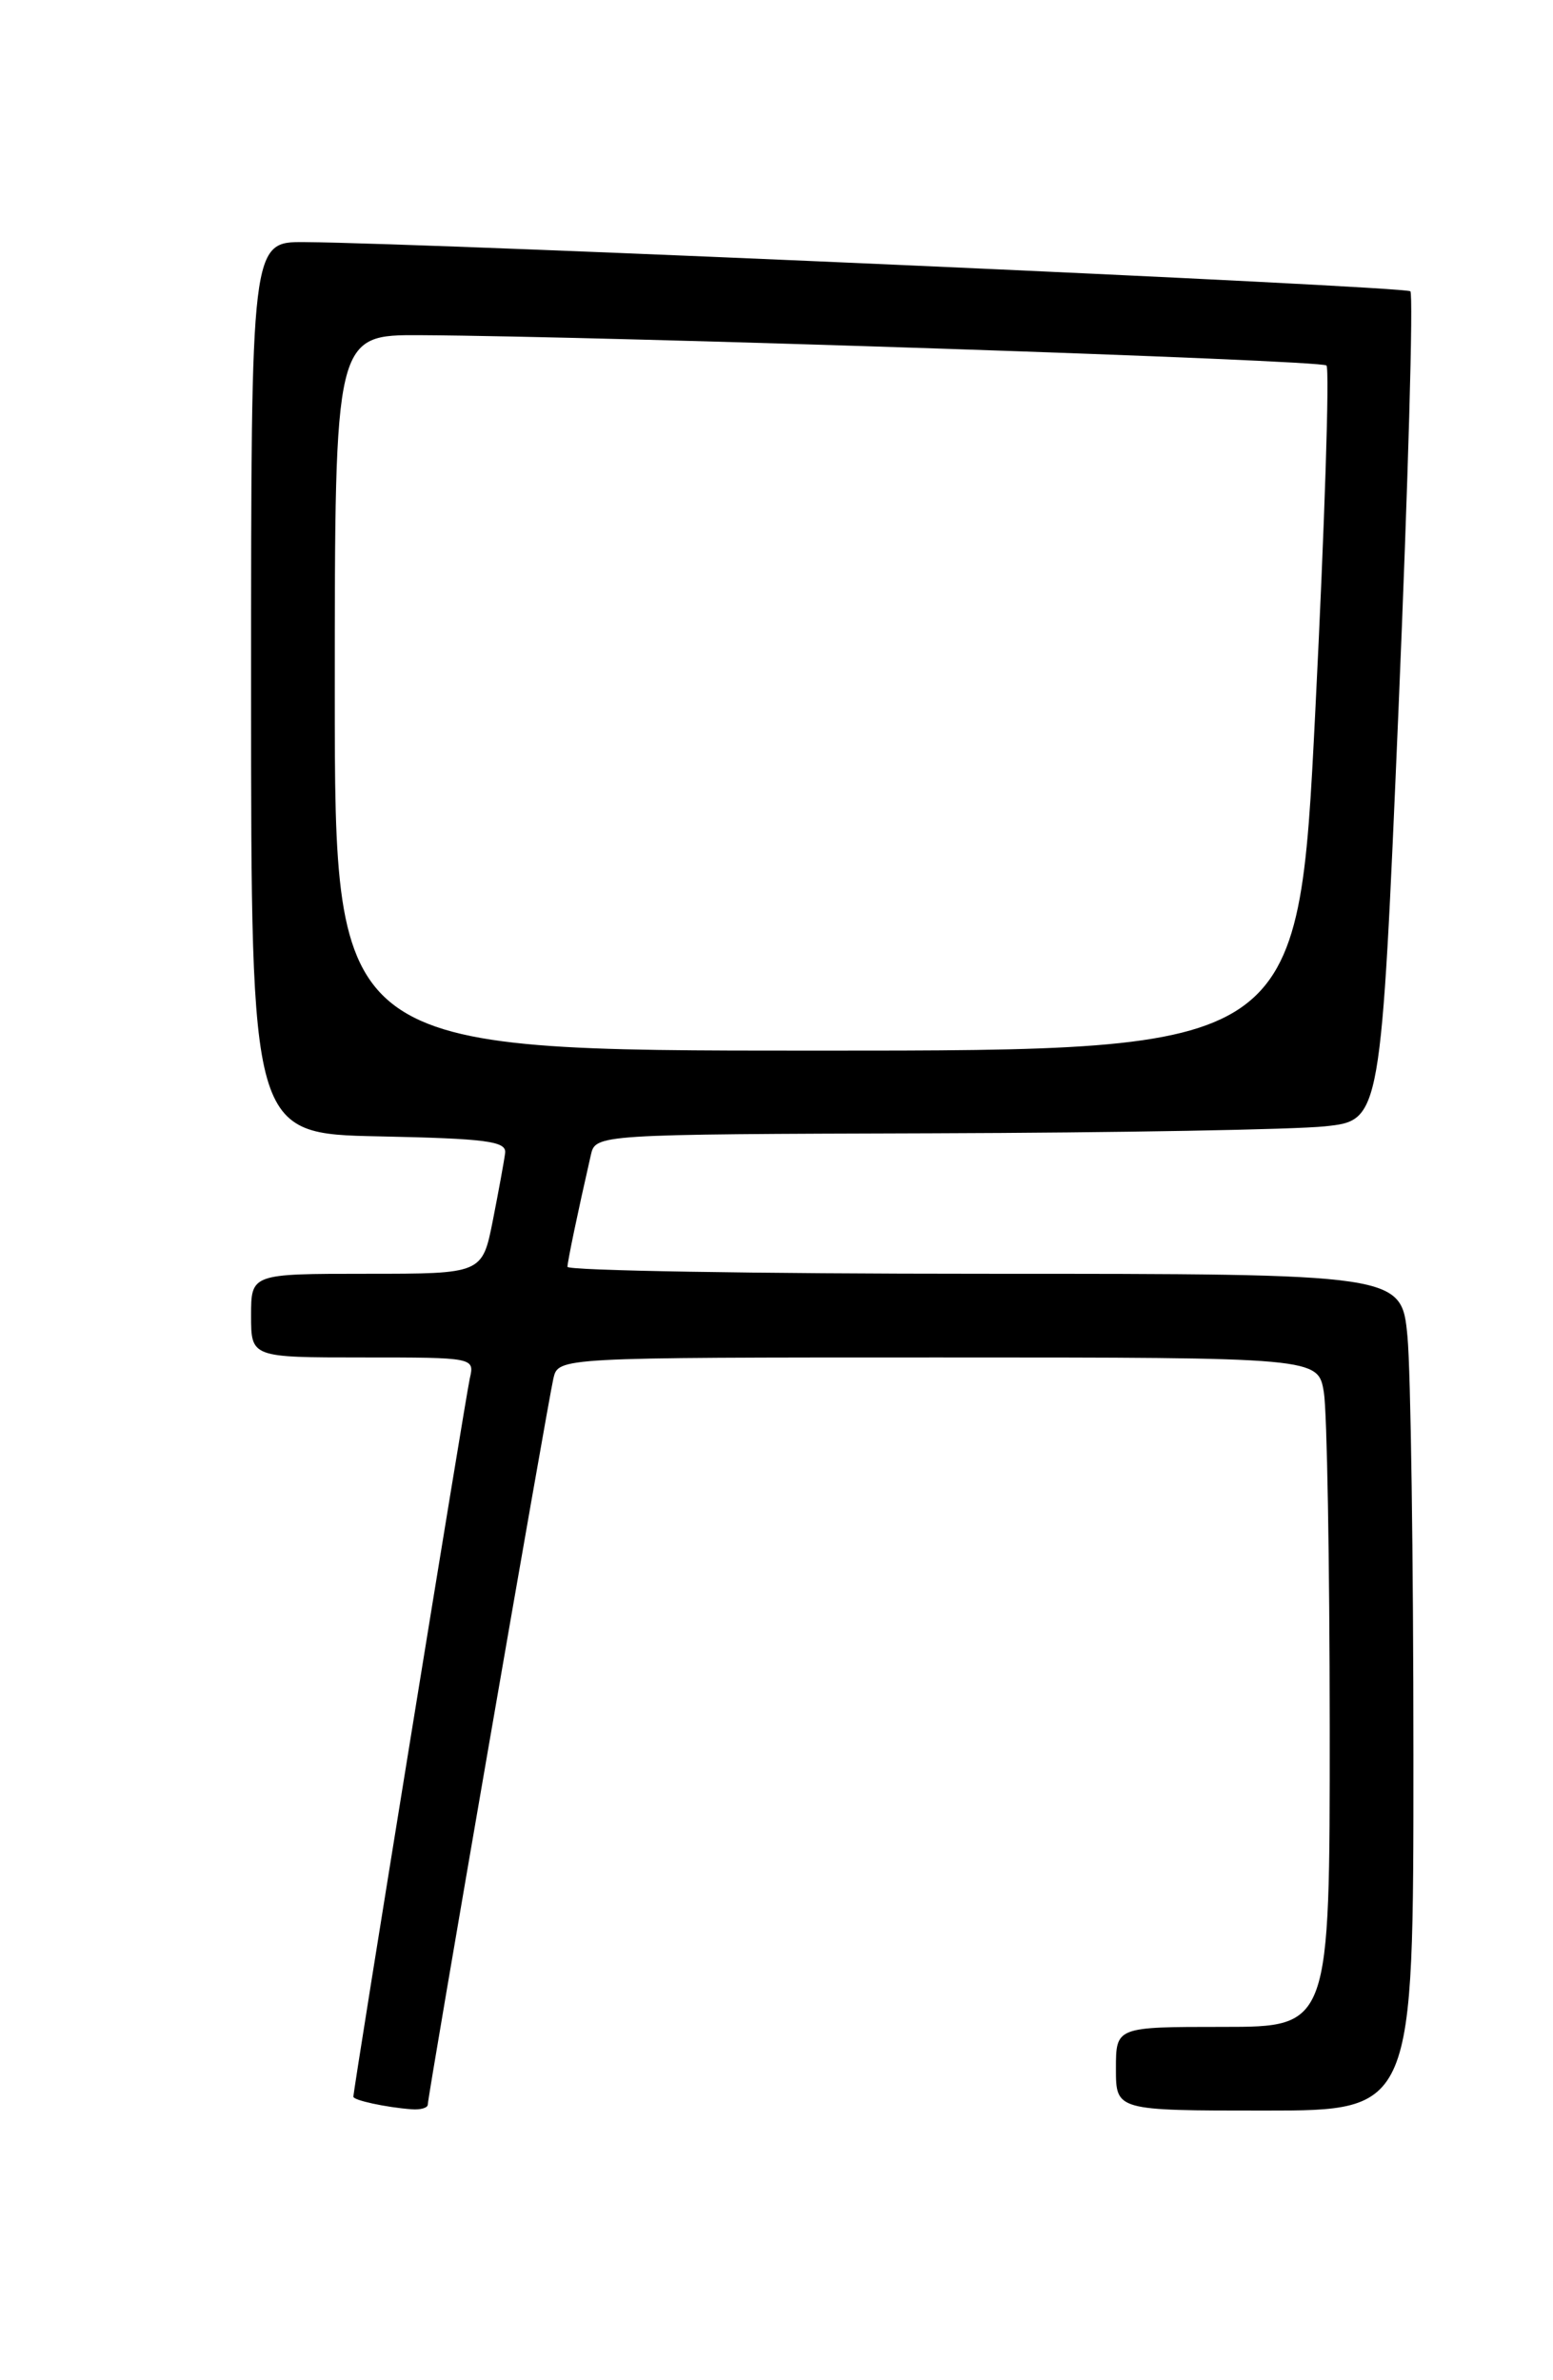 <?xml version="1.0" encoding="UTF-8" standalone="no"?>
<!DOCTYPE svg PUBLIC "-//W3C//DTD SVG 1.1//EN" "http://www.w3.org/Graphics/SVG/1.1/DTD/svg11.dtd" >
<svg xmlns="http://www.w3.org/2000/svg" xmlns:xlink="http://www.w3.org/1999/xlink" version="1.1" viewBox="0 0 167 256">
 <g >
 <path fill="currentColor"
d=" M 46.00 226.36 C 46.00 225.44 58.89 150.92 59.51 148.25 C 60.04 146.00 60.04 146.00 100.89 146.00 C 141.74 146.00 141.74 146.00 142.36 149.75 C 142.70 151.81 142.98 168.01 142.99 185.75 C 143.00 218.00 143.00 218.00 131.50 218.00 C 120.00 218.00 120.00 218.00 120.00 222.50 C 120.00 227.00 120.00 227.00 136.00 227.00 C 152.00 227.00 152.00 227.00 151.99 188.75 C 151.99 167.71 151.70 147.46 151.35 143.75 C 150.71 137.00 150.71 137.00 105.86 137.00 C 81.18 137.00 61.01 136.66 61.02 136.25 C 61.05 135.58 62.08 130.61 63.53 124.25 C 64.04 122.00 64.04 122.00 100.27 121.89 C 120.20 121.83 139.20 121.49 142.50 121.14 C 148.50 120.50 148.50 120.50 150.39 76.22 C 151.42 51.87 152.00 31.66 151.66 31.33 C 151.12 30.78 46.95 26.15 32.75 26.04 C 27.00 26.00 27.00 26.00 27.00 73.97 C 27.00 121.94 27.00 121.94 40.75 122.22 C 52.28 122.46 54.47 122.74 54.32 124.00 C 54.22 124.83 53.62 128.09 53.00 131.25 C 51.86 137.00 51.86 137.00 39.43 137.00 C 27.00 137.00 27.00 137.00 27.00 141.50 C 27.00 146.00 27.00 146.00 39.02 146.00 C 50.97 146.00 51.04 146.01 50.52 148.25 C 50.06 150.29 38.00 224.67 38.00 225.51 C 38.00 225.89 41.47 226.65 44.25 226.86 C 45.21 226.94 46.00 226.71 46.00 226.36 Z  M 36.00 74.50 C 36.00 36.00 36.00 36.00 45.25 36.05 C 65.67 36.17 142.05 38.72 142.64 39.31 C 142.99 39.65 142.45 56.38 141.44 76.47 C 139.61 113.00 139.61 113.00 87.81 113.00 C 36.00 113.00 36.00 113.00 36.00 74.50 Z "/>
</g>
</svg>